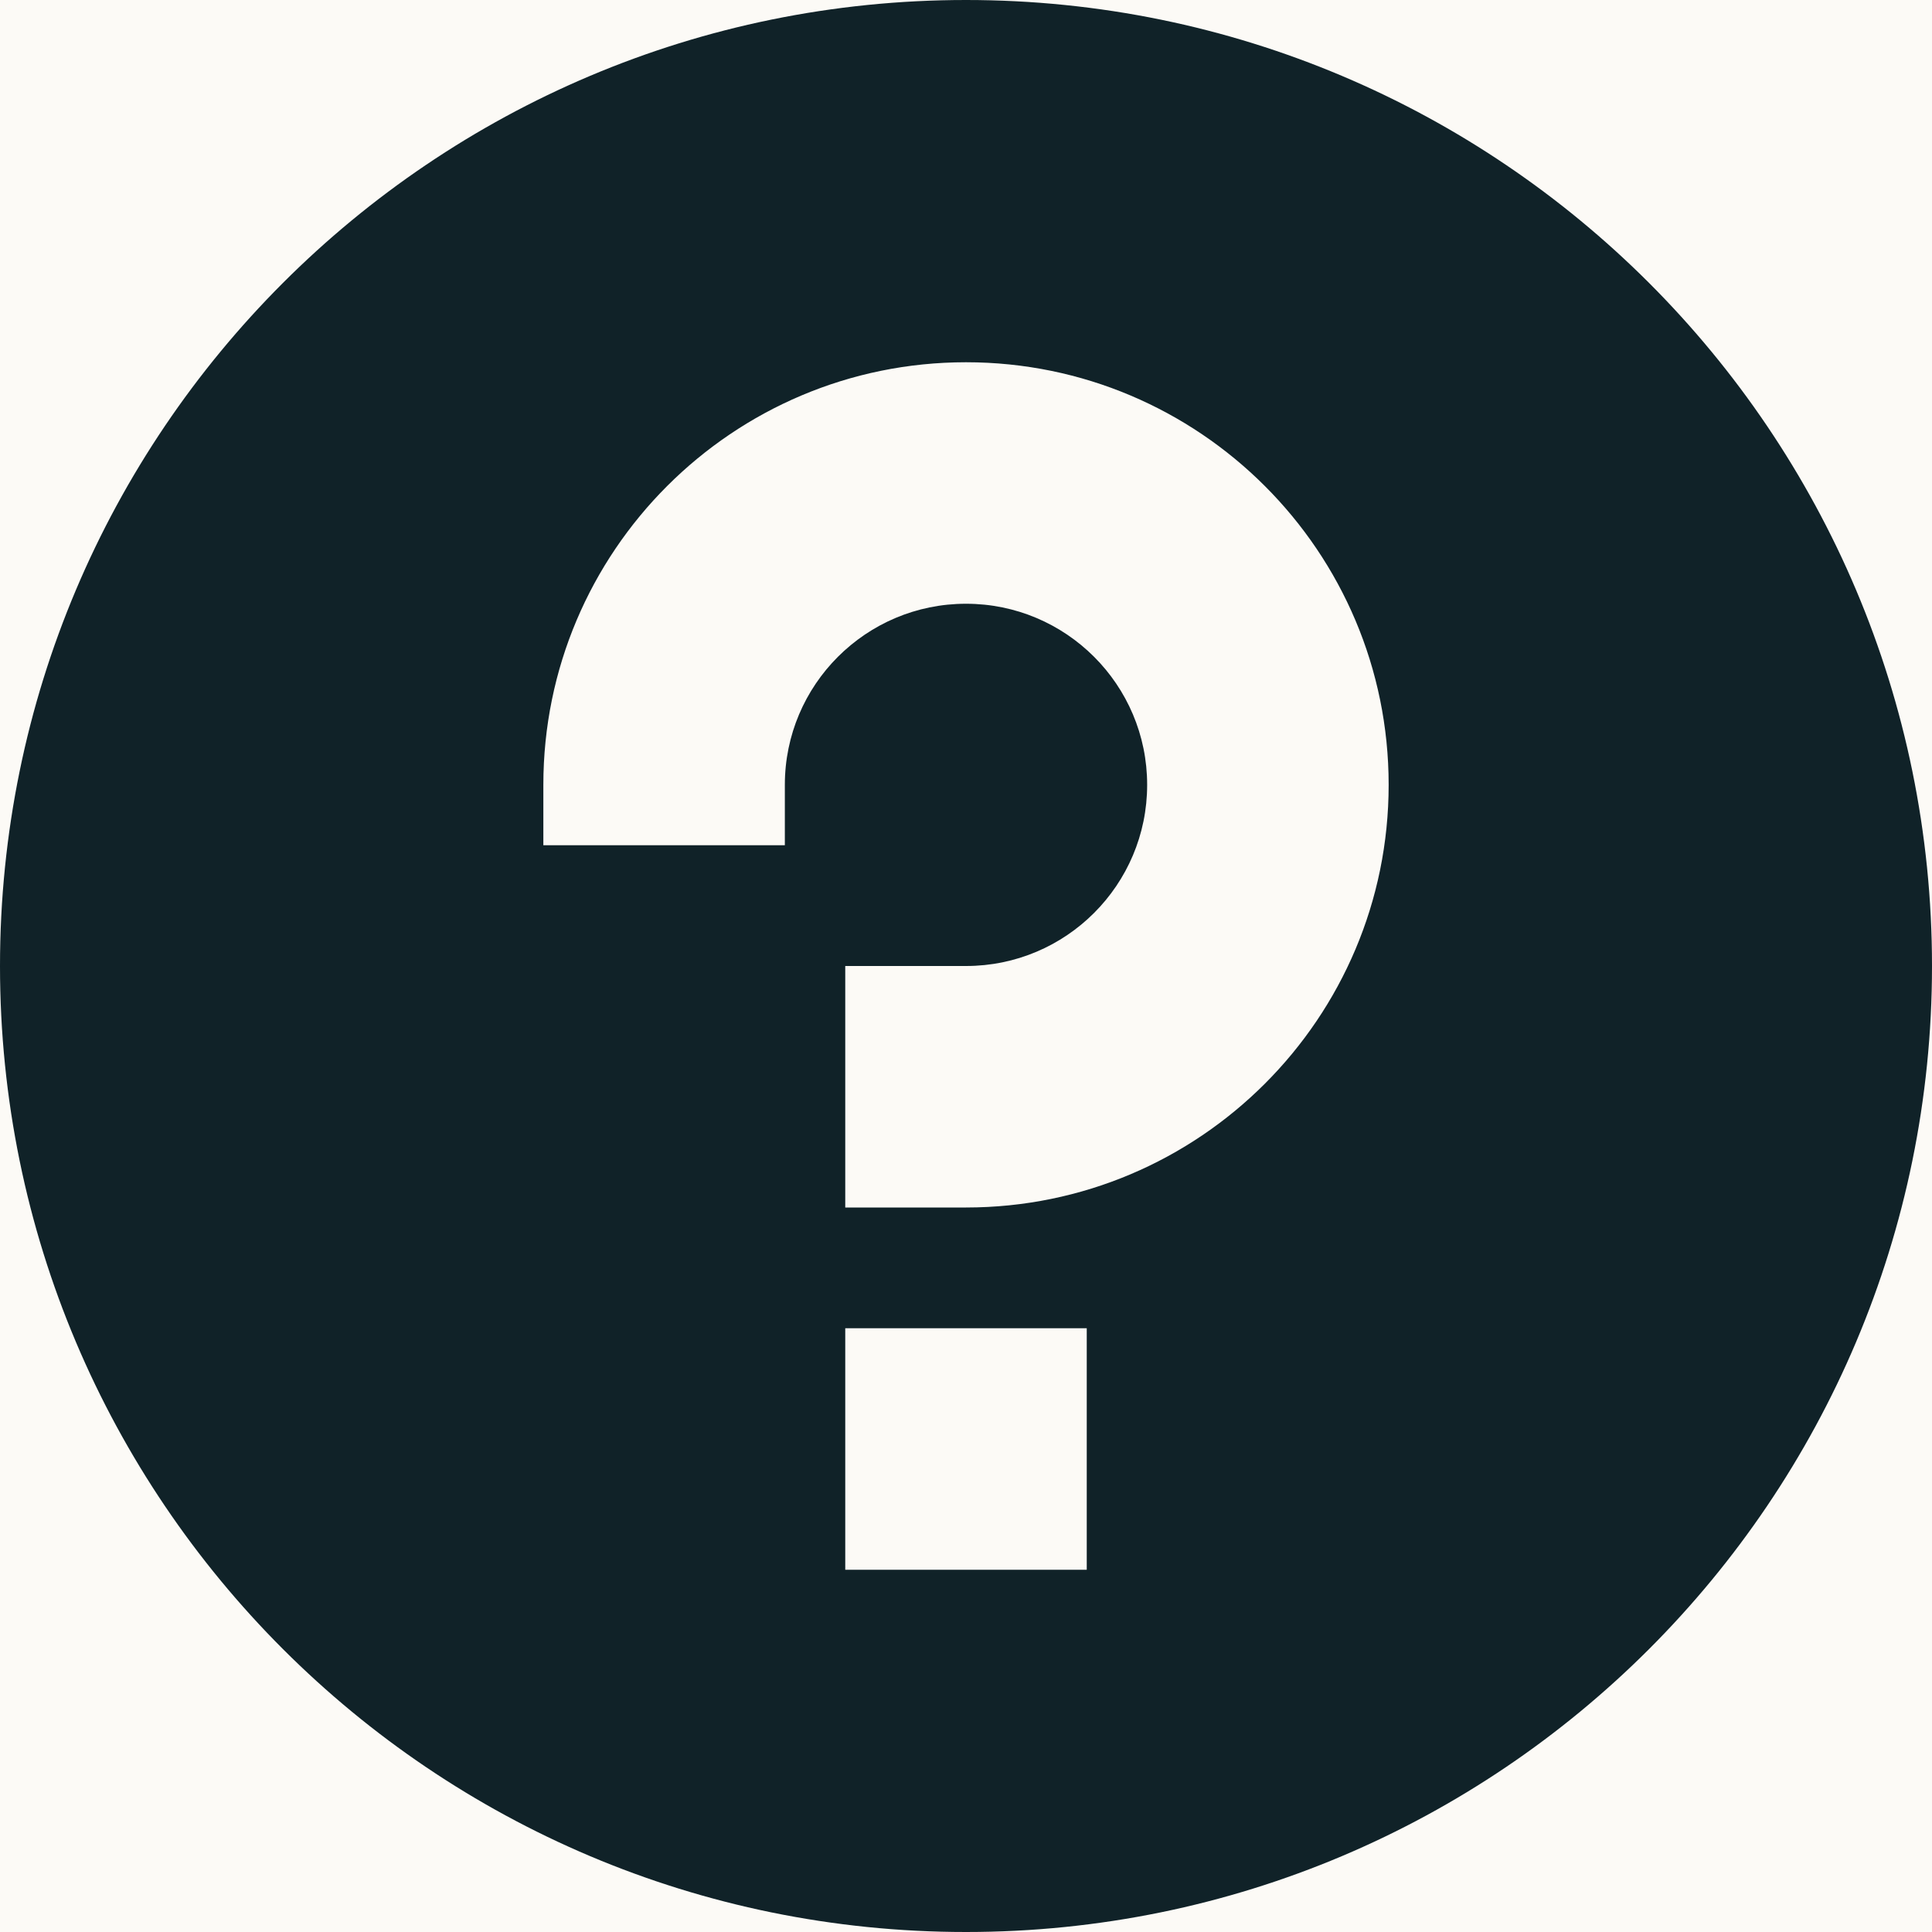 <svg width="34" height="34" viewBox="0 0 34 34" fill="none" xmlns="http://www.w3.org/2000/svg">
<rect width="34" height="34" fill="#1E1E1E"/>
<rect width="1440" height="982" transform="translate(-886 -68)" fill="#FAF6ED"/>
<rect width="1440" height="66" transform="translate(-886 -16)" fill="#FCFAF6"/>
<path fill-rule="evenodd" clip-rule="evenodd" d="M17 34C26.389 34 34 26.389 34 17C34 7.611 26.389 0 17 0C7.611 0 0 7.611 0 17C0 26.389 7.611 34 17 34ZM17 10.625C15.24 10.625 13.812 12.052 13.812 13.812V14.875H9.562V13.812C9.562 9.705 12.892 6.375 17 6.375C21.108 6.375 24.438 9.705 24.438 13.812C24.438 17.92 21.108 21.25 17 21.25H14.875V17H17C18.76 17 20.188 15.573 20.188 13.812C20.188 12.052 18.76 10.625 17 10.625ZM19.125 23.375V27.625H14.875V23.375H19.125Z" fill="#102228"/>
</svg>
